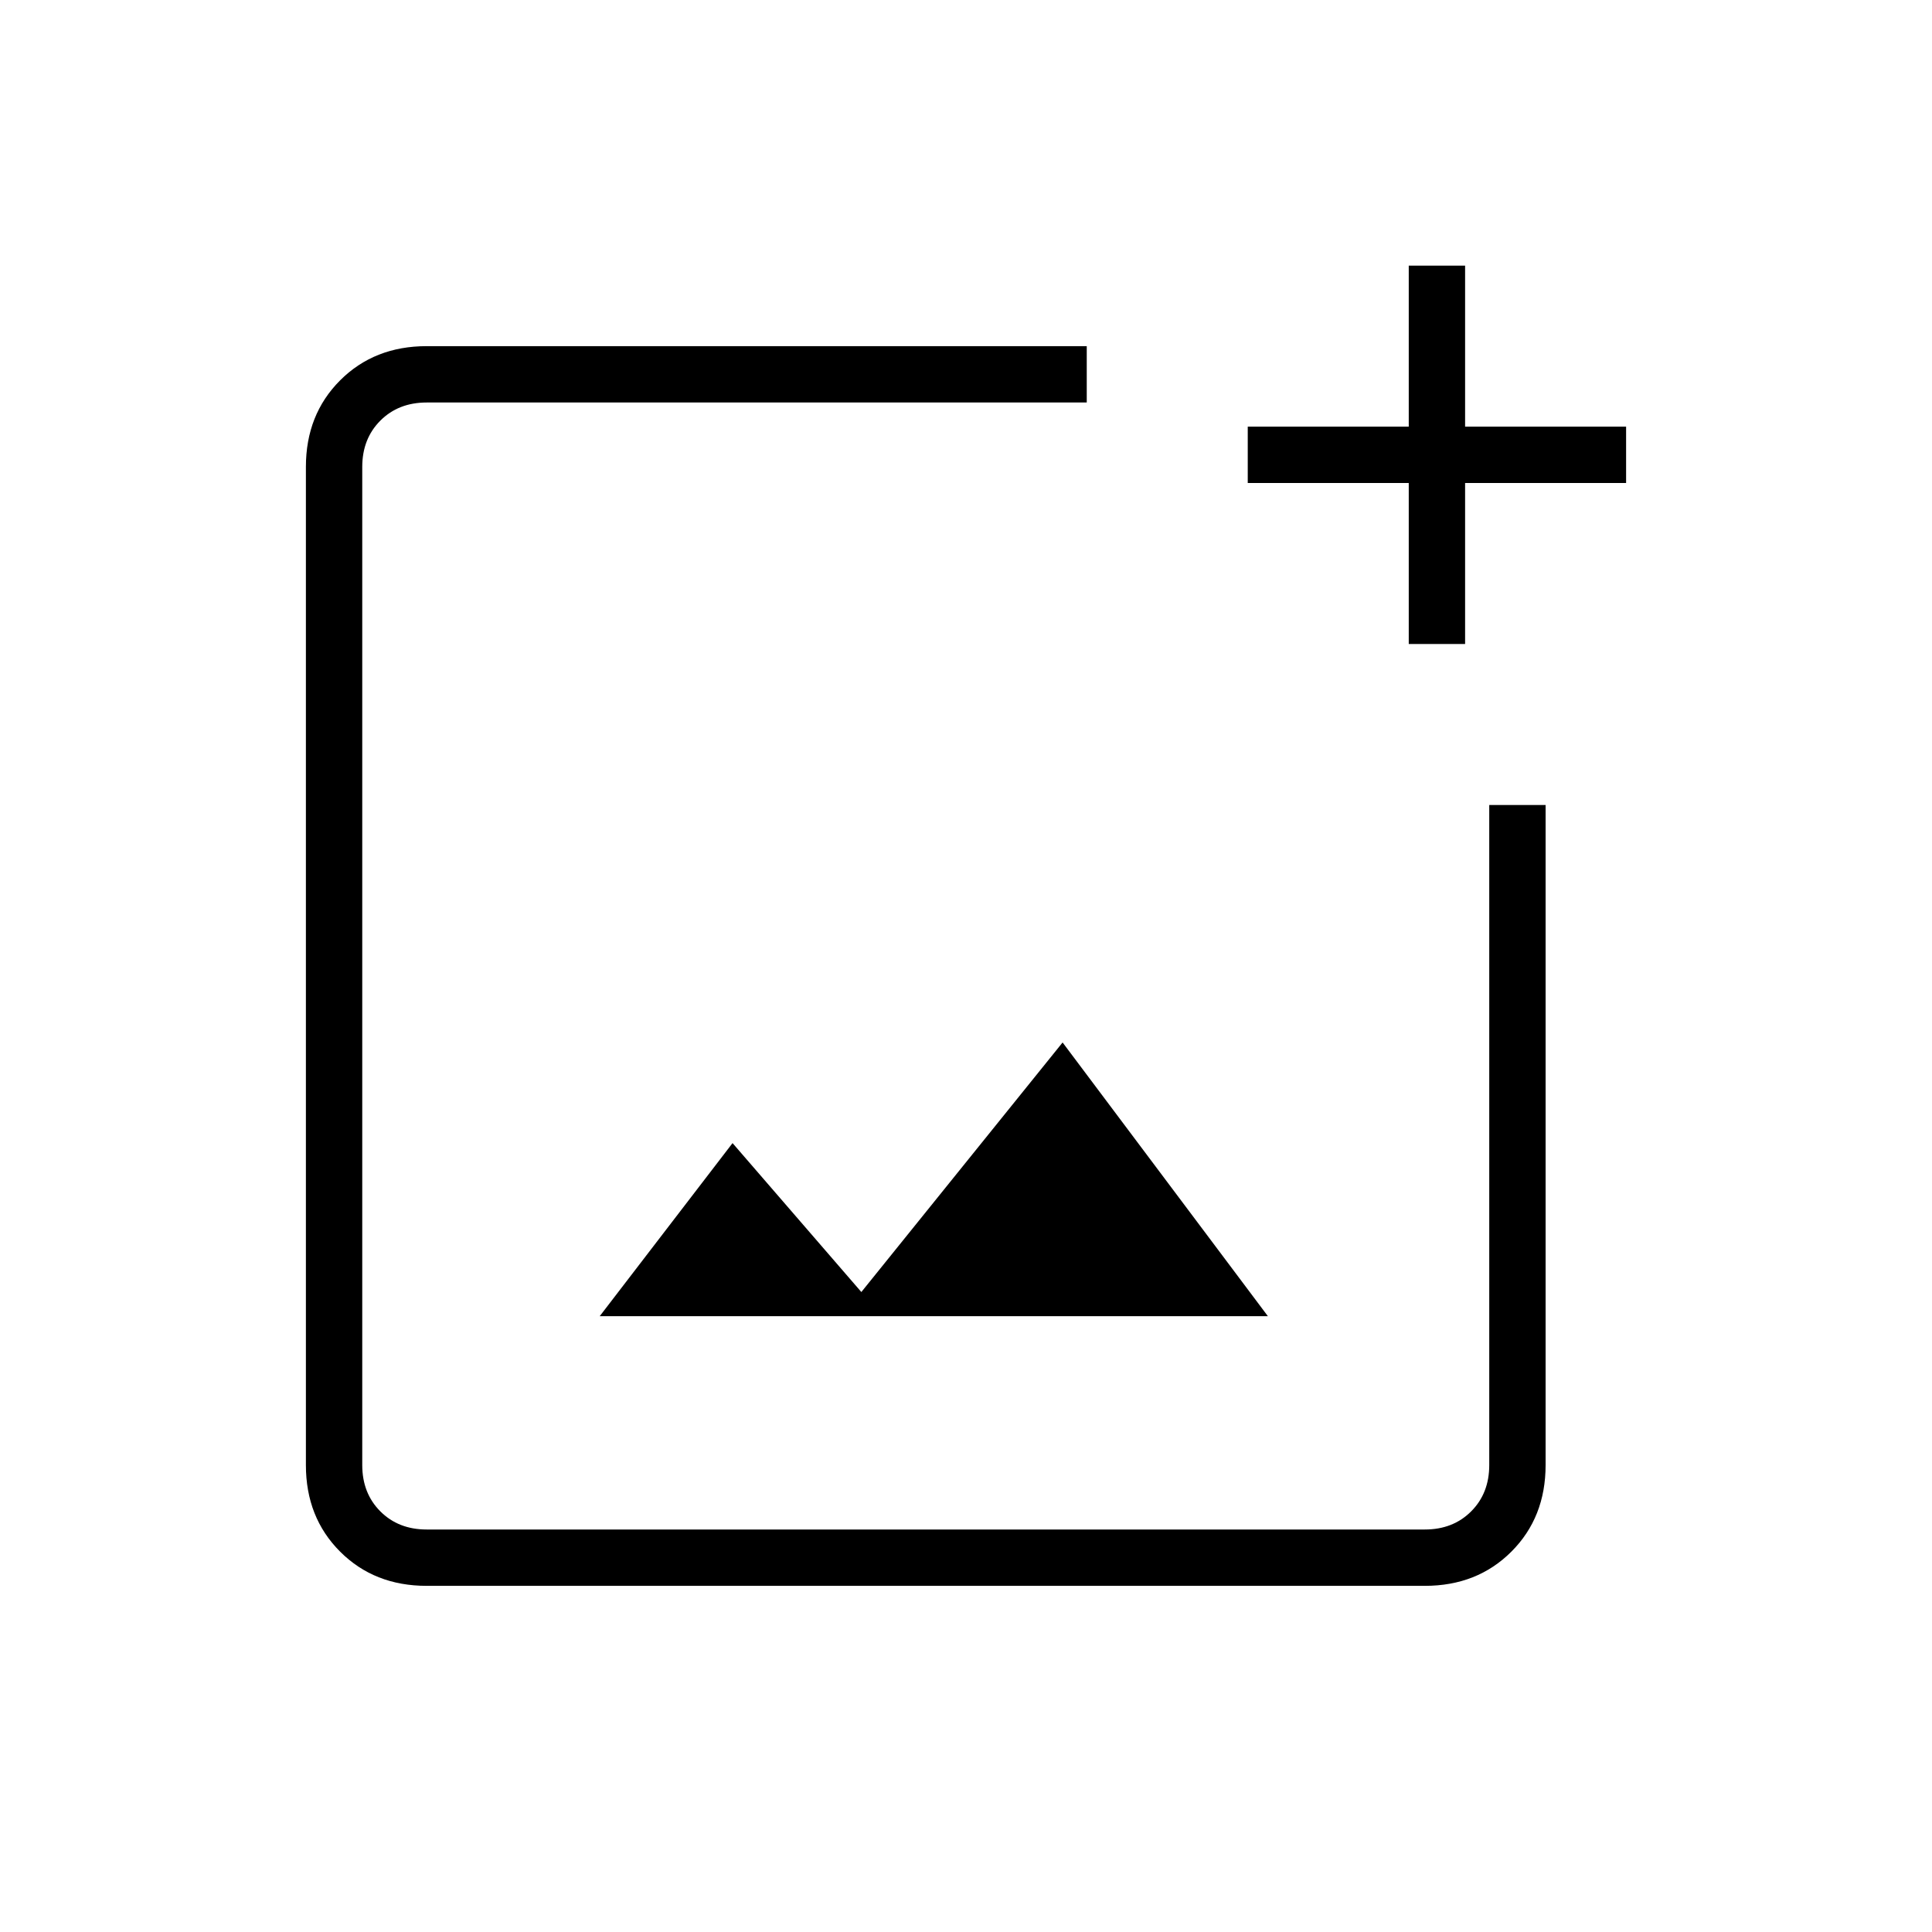 <svg xmlns="http://www.w3.org/2000/svg" height="24" width="24"><path d="M13.5 4.3V5H5.3Q4.95 5 4.725 5.225Q4.5 5.45 4.5 5.8V18.2Q4.5 18.55 4.725 18.775Q4.95 19 5.3 19H17.7Q18.05 19 18.275 18.775Q18.5 18.55 18.5 18.2V10H19.2V18.2Q19.2 18.85 18.775 19.275Q18.35 19.7 17.7 19.7H5.3Q4.65 19.7 4.225 19.275Q3.8 18.85 3.8 18.2V5.8Q3.8 5.15 4.225 4.725Q4.65 4.3 5.3 4.3ZM18.2 3.3V5.3H20.2V6H18.2V8H17.5V6H15.5V5.3H17.5V3.3ZM7.45 16.35H15.75L13.2 12.95L10.7 16.05L9.1 14.2ZM4.5 5V8V10V18.2Q4.5 18.55 4.5 18.775Q4.5 19 4.5 19Q4.5 19 4.5 18.775Q4.5 18.55 4.5 18.2V5.8Q4.5 5.45 4.5 5.225Q4.5 5 4.5 5Z"/></svg>